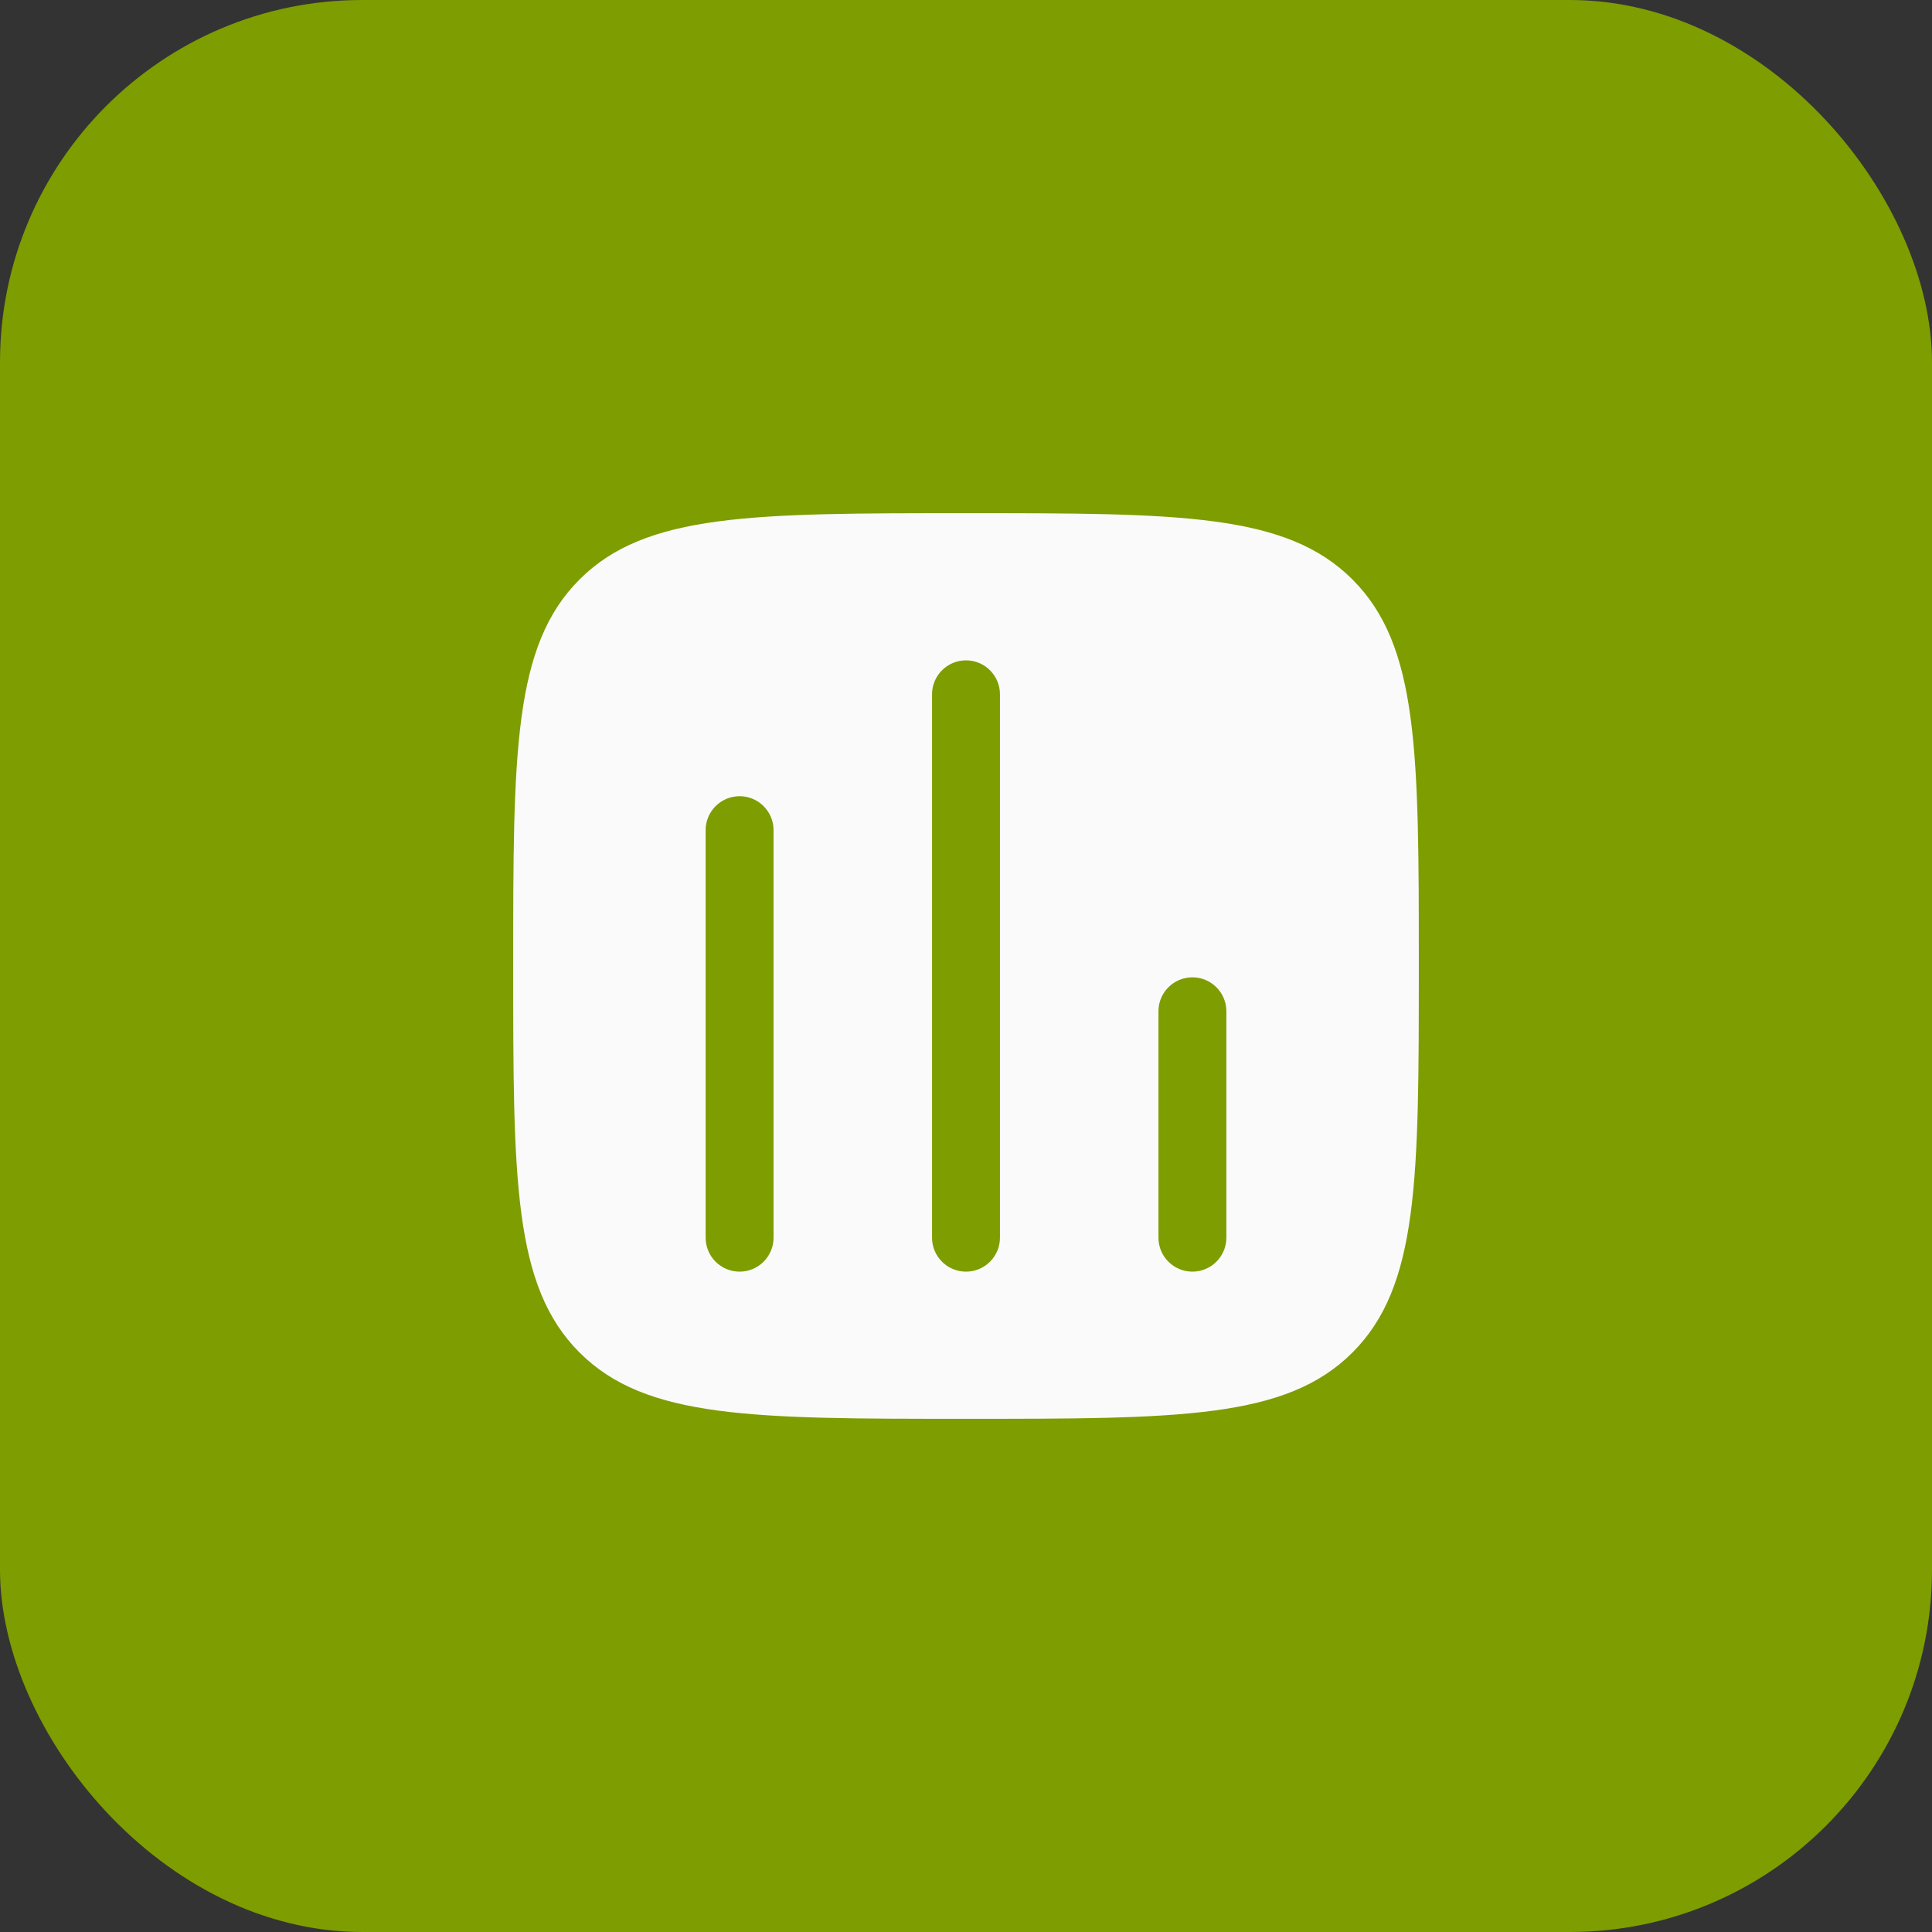 <svg width="64" height="64" viewBox="0 0 64 64" fill="none" xmlns="http://www.w3.org/2000/svg">
<rect x="0" y="0" width="64" height="64" fill="#333333" stroke="none"/>
<rect width="64" height="64" rx="12" fill="#7E9D00"/>
<path fill-rule="evenodd" clip-rule="evenodd" d="M19.197 19.197C17 21.393 17 24.929 17 32C17 39.071 17 42.607 19.197 44.803C21.393 47 24.929 47 32 47C39.071 47 42.607 47 44.803 44.803C47 42.607 47 39.071 47 32C47 24.929 47 21.393 44.803 19.197C42.607 17 39.071 17 32 17C24.929 17 21.393 17 19.197 19.197ZM39.5 32.375C40.121 32.375 40.625 32.879 40.625 33.5V41C40.625 41.621 40.121 42.125 39.5 42.125C38.879 42.125 38.375 41.621 38.375 41V33.5C38.375 32.879 38.879 32.375 39.5 32.375ZM33.125 23C33.125 22.379 32.621 21.875 32 21.875C31.379 21.875 30.875 22.379 30.875 23V41C30.875 41.621 31.379 42.125 32 42.125C32.621 42.125 33.125 41.621 33.125 41V23ZM24.5 26.375C25.121 26.375 25.625 26.879 25.625 27.5V41C25.625 41.621 25.121 42.125 24.5 42.125C23.879 42.125 23.375 41.621 23.375 41V27.5C23.375 26.879 23.879 26.375 24.5 26.375Z" fill="#FAFAFA"/>
</svg>
